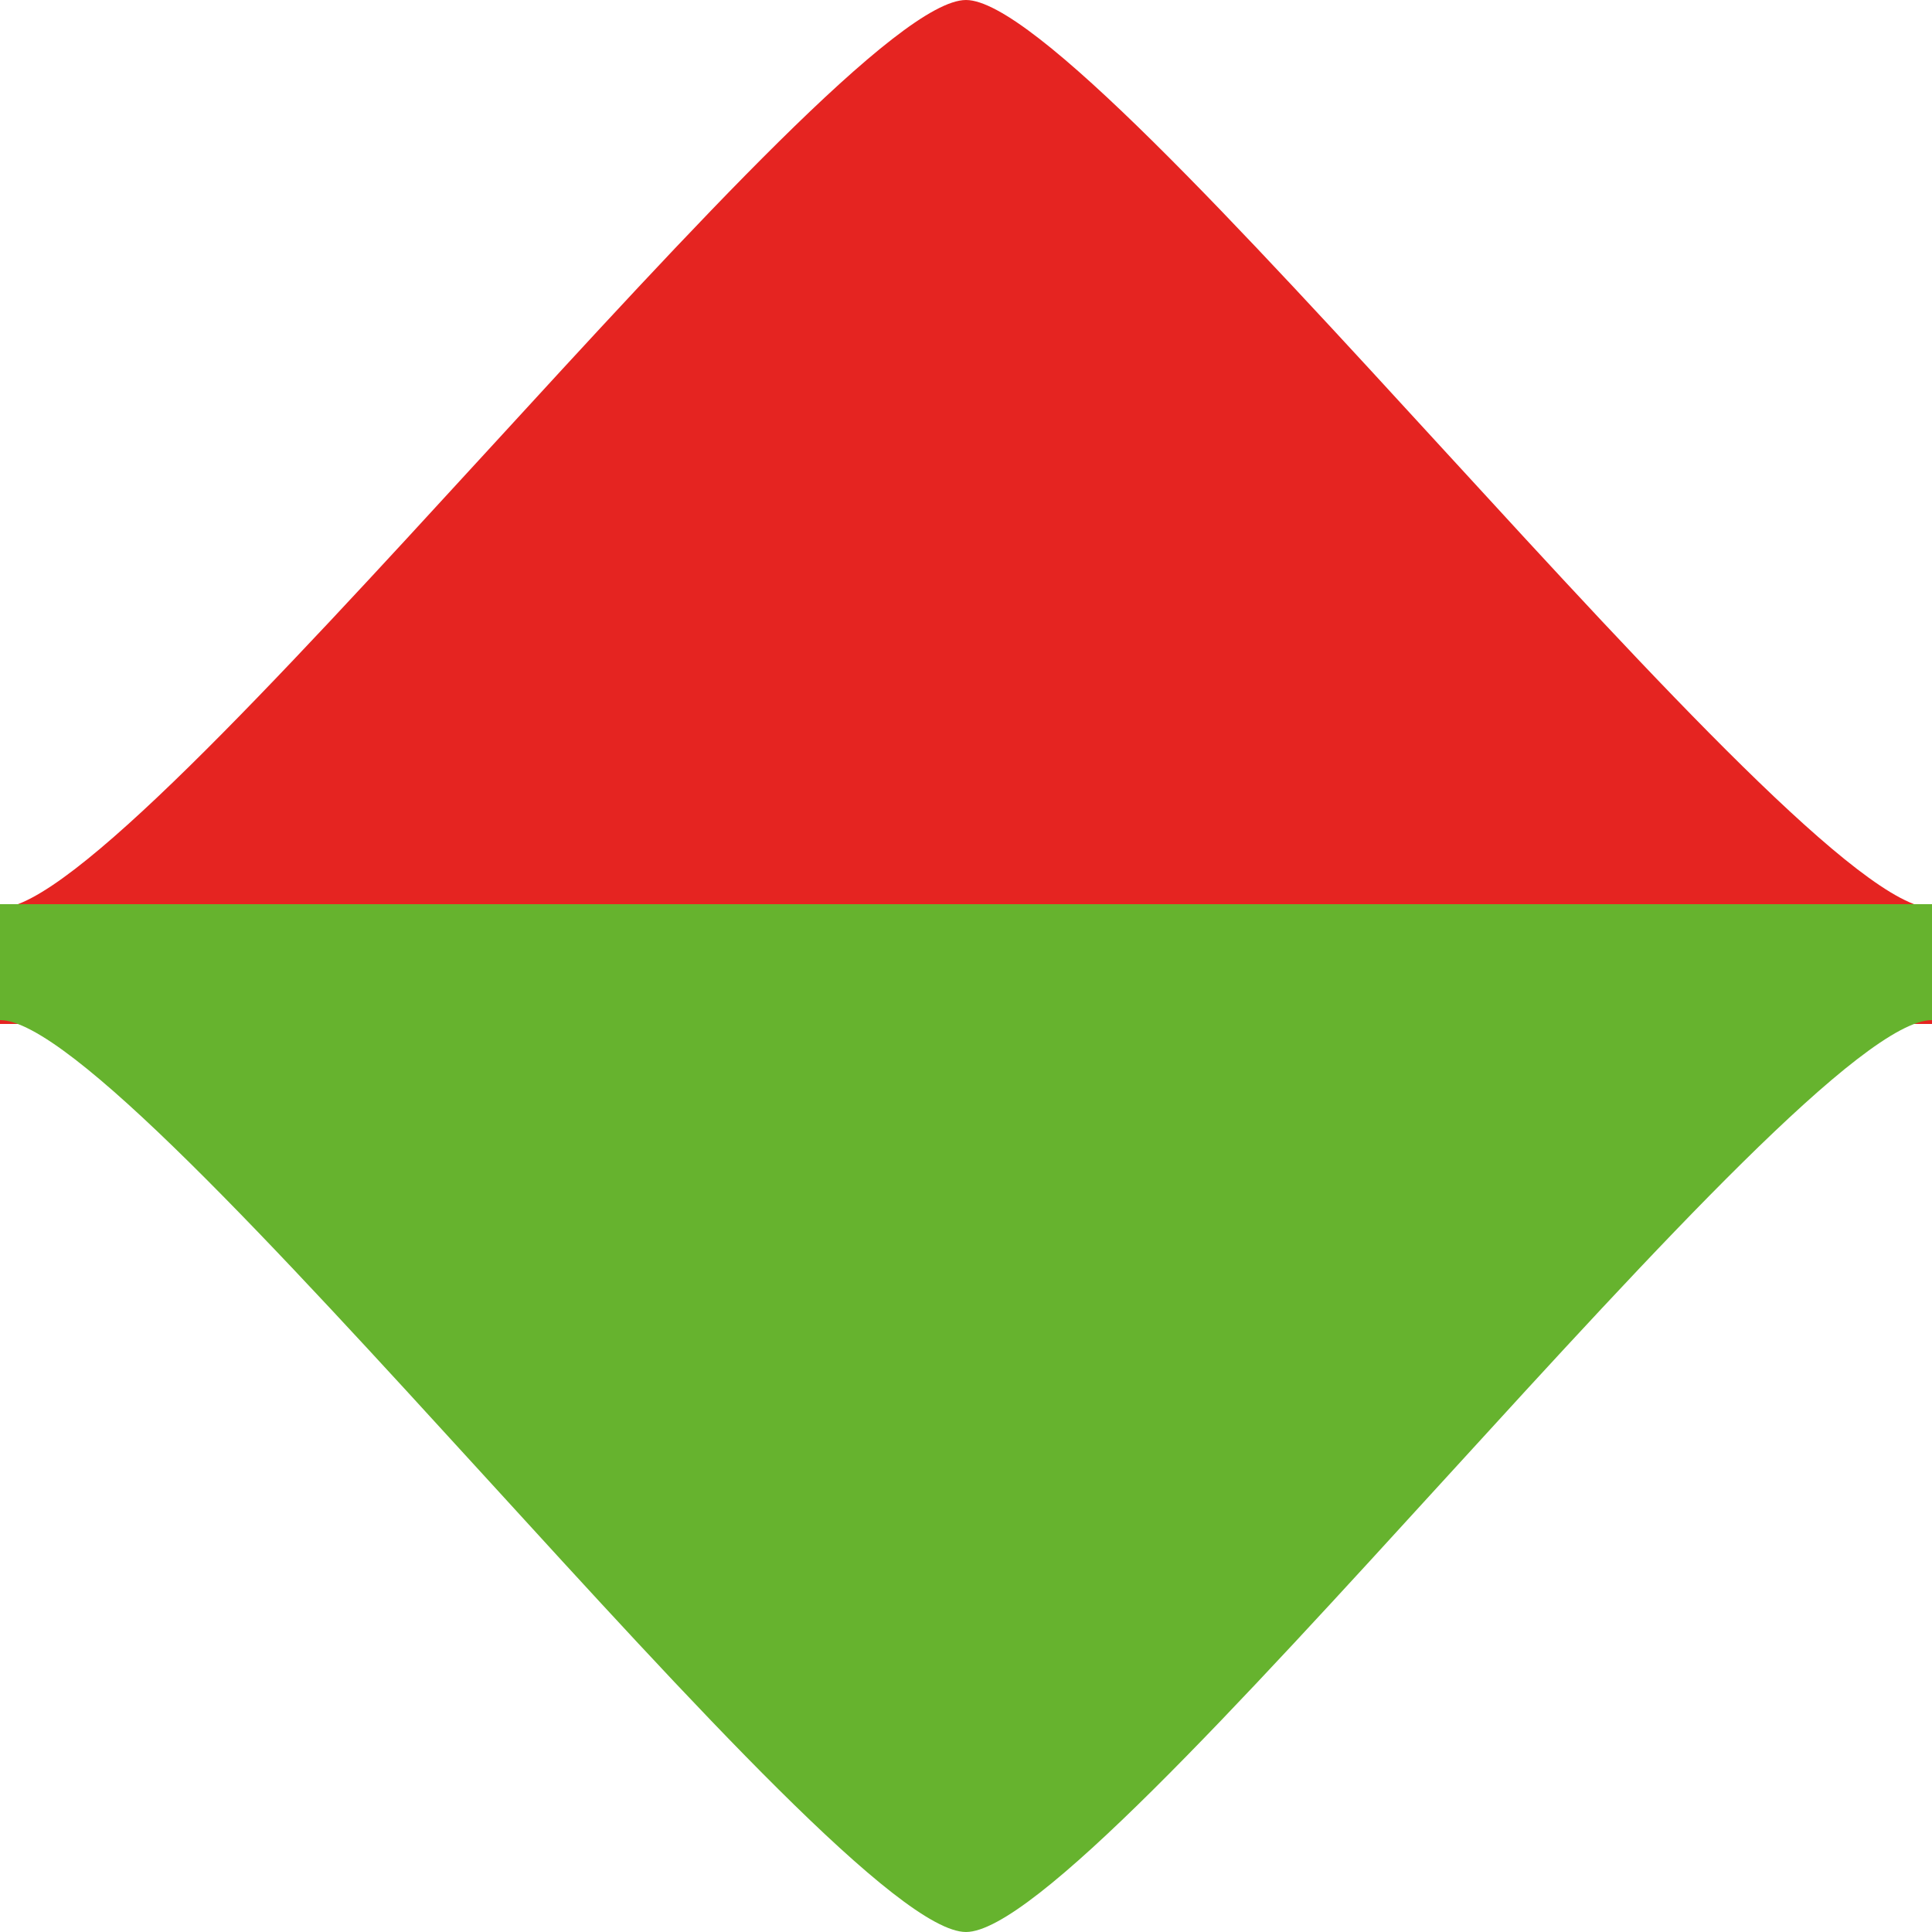 <?xml version="1.0" encoding="utf-8"?>
<!-- Generator: Adobe Illustrator 27.8.1, SVG Export Plug-In . SVG Version: 6.00 Build 0)  -->
<svg version="1.1" xmlns="http://www.w3.org/2000/svg" xmlns:xlink="http://www.w3.org/1999/xlink" x="0px" y="0px"
	 viewBox="0 0 50 50" style="enable-background:new 0 0 50 50;" xml:space="preserve">
<style type="text/css">
	.st0{fill:#E52421;}
	.st1{fill:#66B32E;}
</style>
<g id="burger">
	<path class="st0" d="M50,26.5H0c0,0,0-1.5,0-3C3.5,23.5,21.6,0,25,0s21.5,23.5,25,23.5C50,25,50,26.5,50,26.5z"/>
	<path class="st1" d="M50,26.4C46.5,26.4,28.4,50,25,50S3.5,26.4,0,26.4c0-1.5,0-3,0-3h50C50,23.4,50,24.9,50,26.4z"/>
</g>
<g id="Layer_2">
</g>
</svg>

